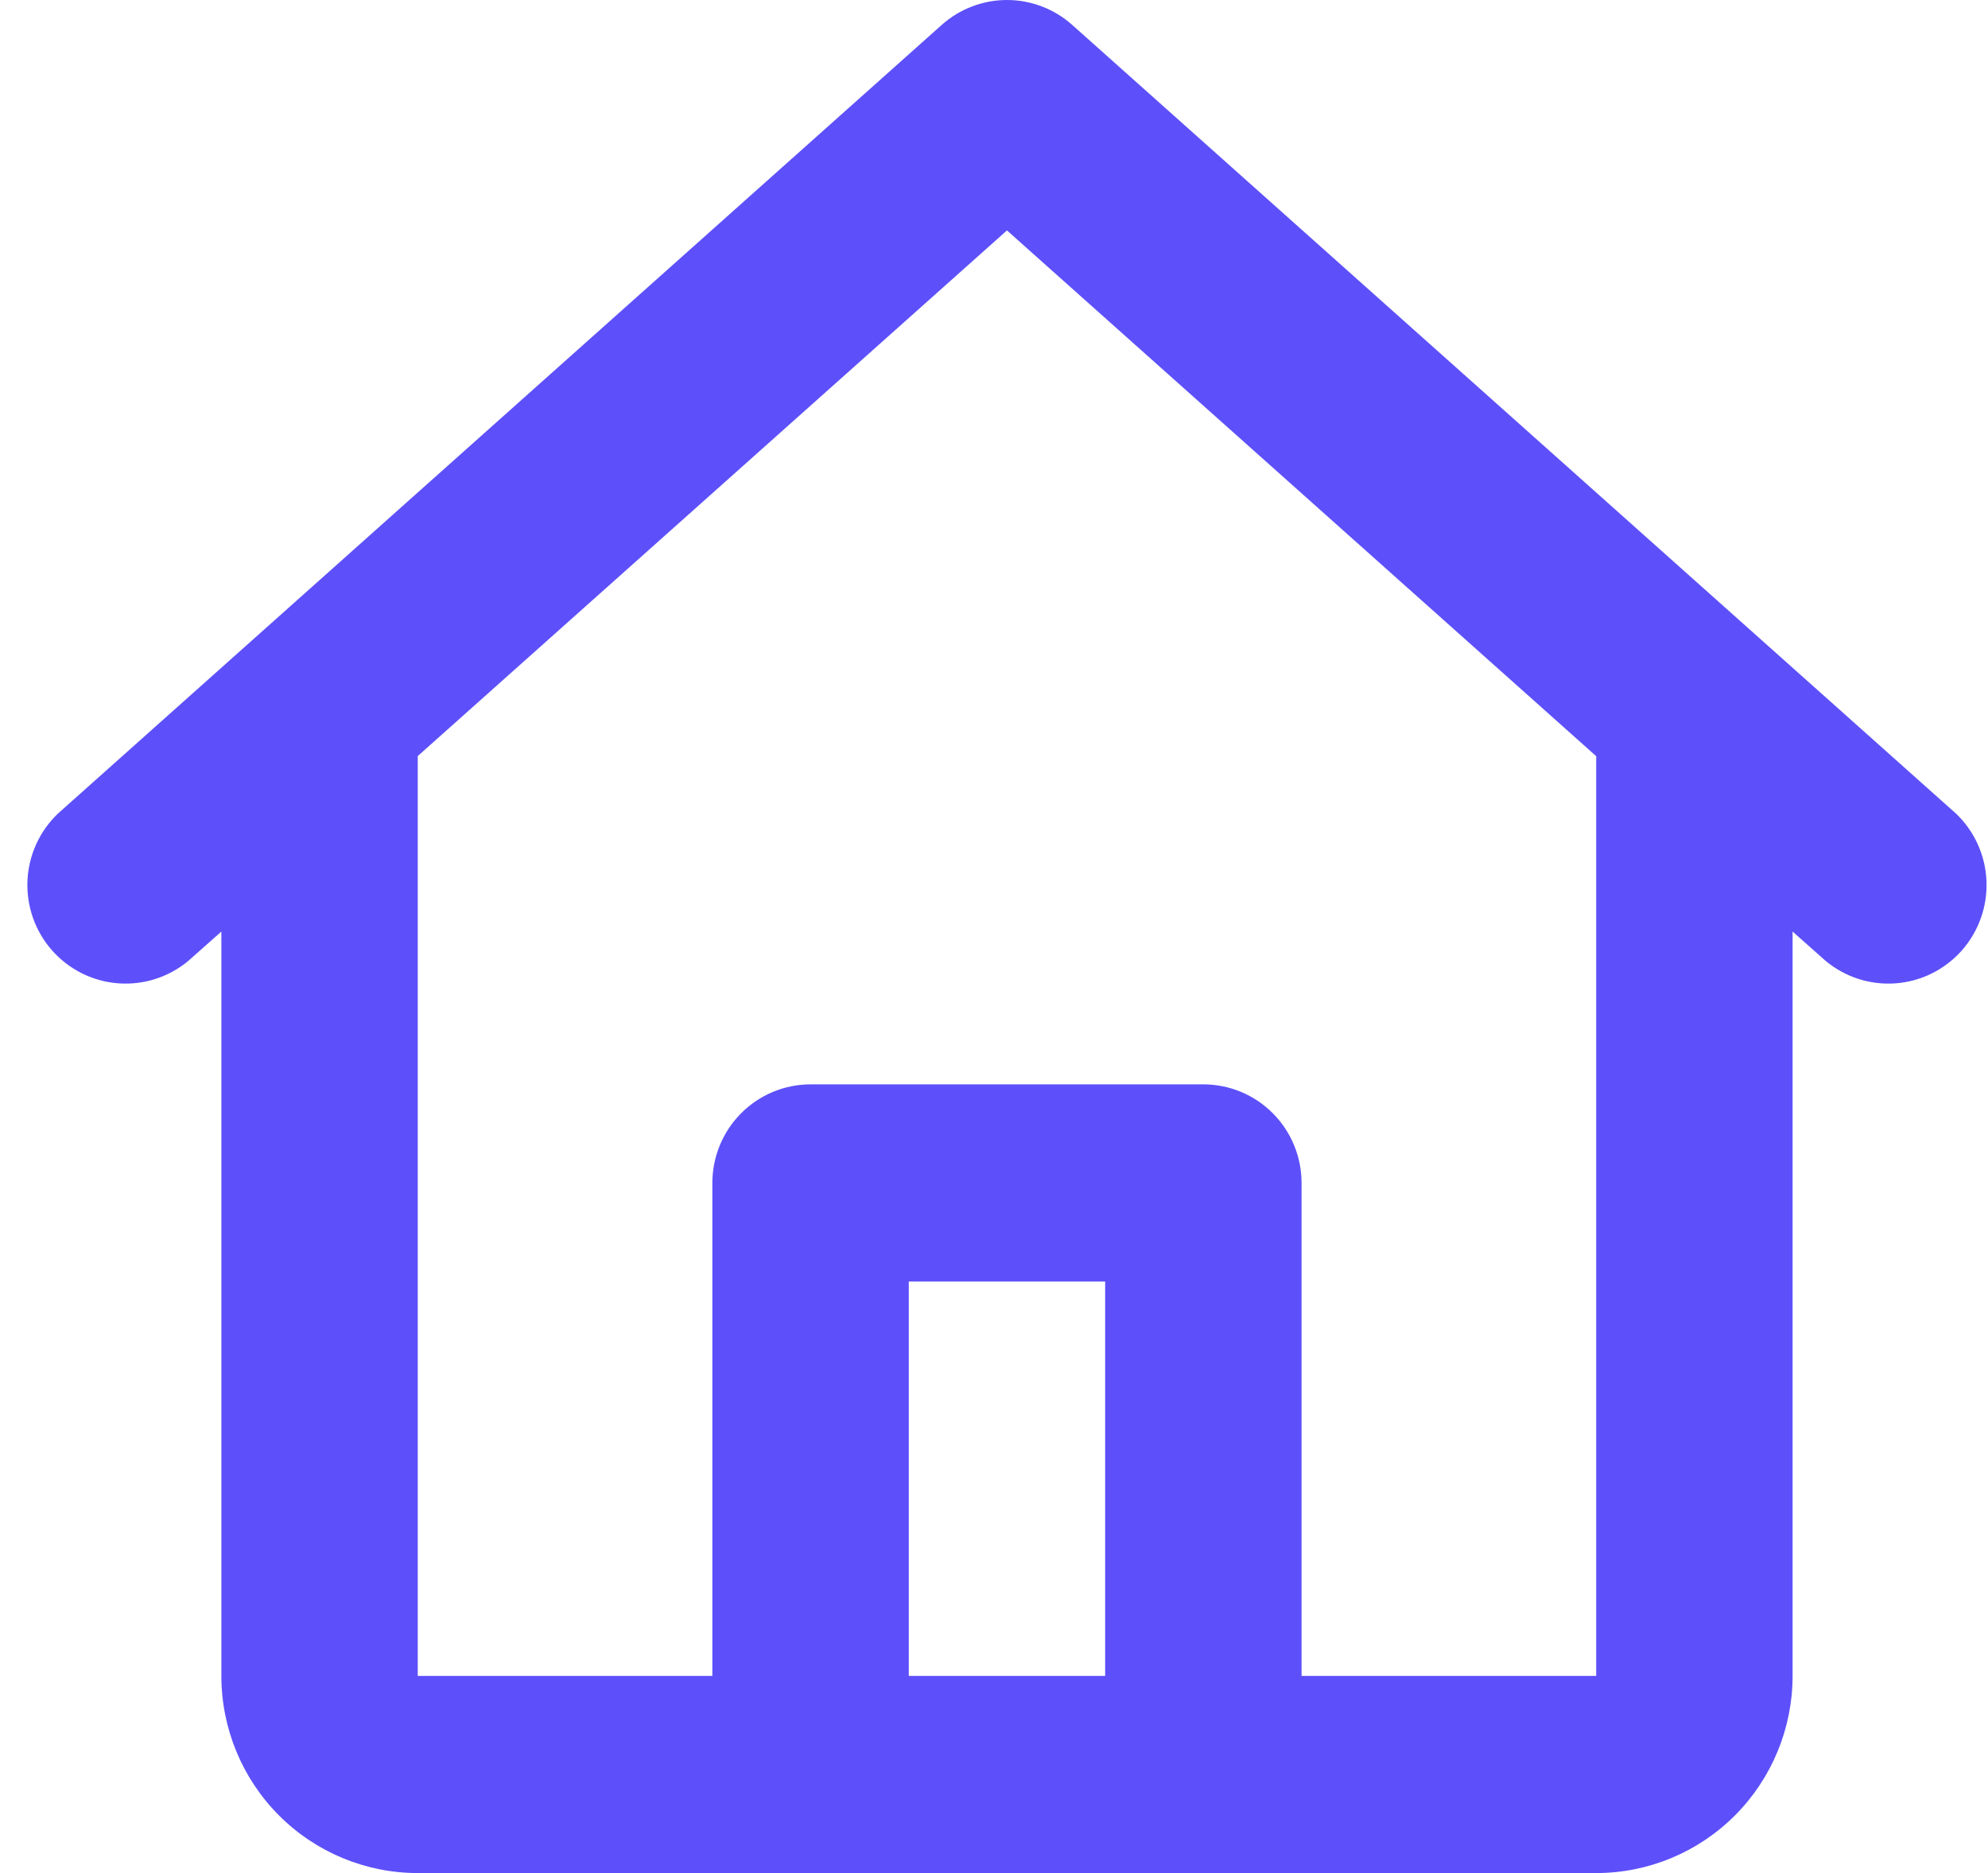 <svg width="69" height="65" viewBox="0 0 69 65" fill="none" xmlns="http://www.w3.org/2000/svg">
<path d="M32.687 0.863C33.311 0.307 34.116 0 34.95 0C35.784 0 36.589 0.307 37.213 0.863L67.889 28.233C68.53 28.844 68.91 29.682 68.947 30.569C68.984 31.456 68.677 32.322 68.089 32.986C67.501 33.649 66.68 34.058 65.798 34.124C64.916 34.191 64.043 33.911 63.363 33.344L62.218 32.328V58.158C62.218 59.972 61.499 61.713 60.221 62.996C58.942 64.279 57.209 65 55.401 65H14.499C12.691 65 10.958 64.279 9.679 62.996C8.401 61.713 7.683 59.972 7.683 58.158V32.328L6.537 33.344C5.857 33.911 4.984 34.191 4.102 34.124C3.22 34.058 2.399 33.649 1.811 32.986C1.223 32.322 0.916 31.456 0.953 30.569C0.99 29.682 1.37 28.844 2.011 28.233L32.687 0.863ZM14.499 26.238V58.158H24.725V41.052C24.725 40.144 25.084 39.274 25.723 38.633C26.362 37.991 27.229 37.63 28.133 37.63H41.767C42.671 37.63 43.538 37.991 44.177 38.633C44.816 39.274 45.175 40.144 45.175 41.052V58.158H55.401V26.241L34.95 7.996L14.499 26.238ZM38.358 58.158V44.473H31.542V58.158H38.358Z" fill="#5D50FA"/>
</svg>
